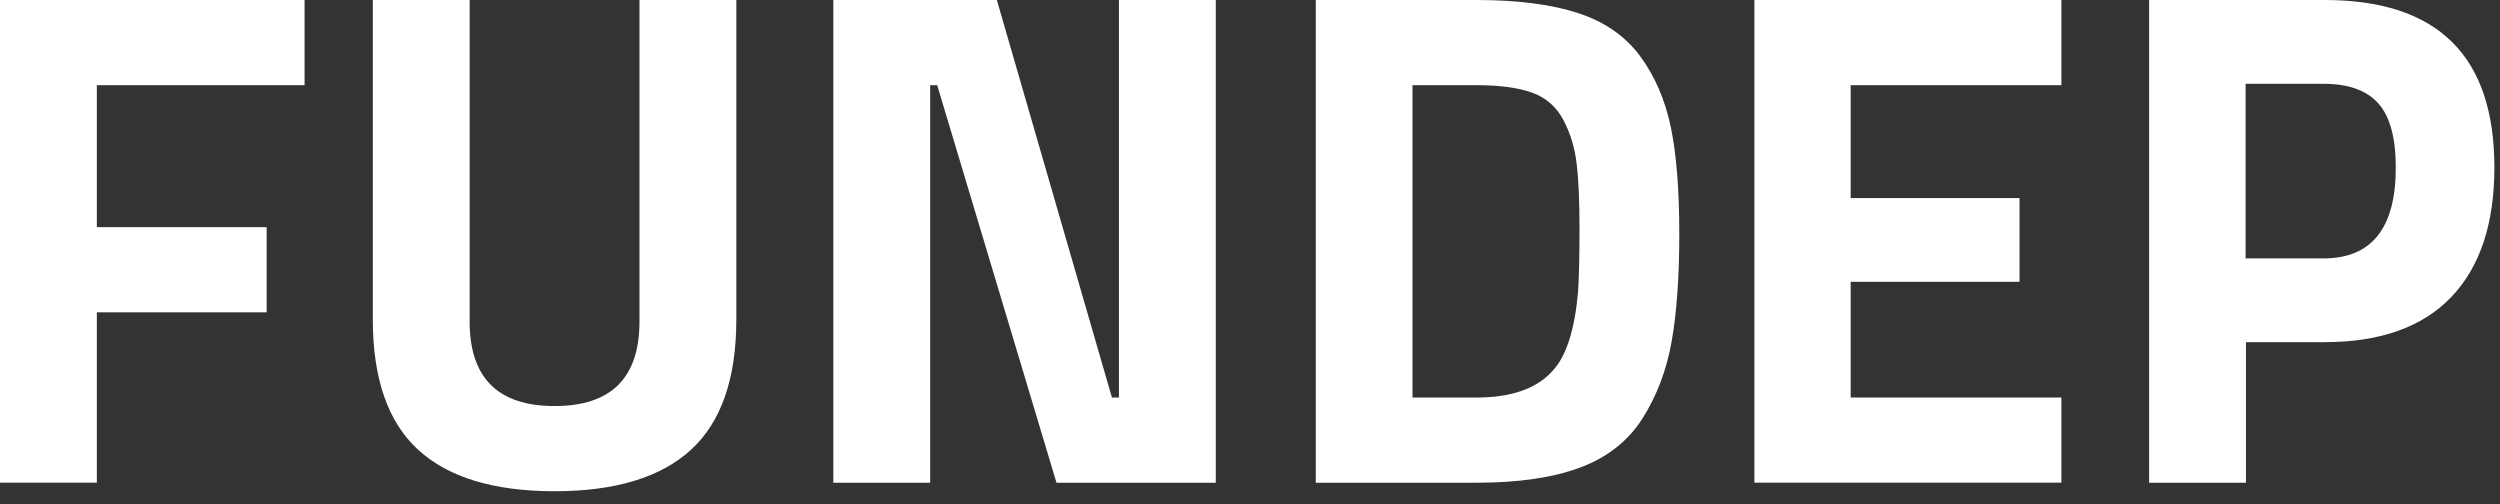 <svg width="114" height="23" viewBox="0 0 114 23" xmlns="http://www.w3.org/2000/svg"><rect x="0" y="0" width="114" height="23" fill="#333333" stroke="none"/><path d="M0 22.012v-22.012h13.888v3.884h-9.472v6.474h7.744v3.884h-7.744v7.769h-4.416zm21.416-7.348c0 2.568 1.291 3.852 3.872 3.852s3.872-1.284 3.872-3.852v-14.664h4.416v14.566c0 2.698-.688 4.677-2.064 5.94-1.376 1.262-3.451 1.894-6.224 1.894s-4.848-.631-6.224-1.894c-1.376-1.262-2.064-3.242-2.064-5.94v-14.566h4.416v14.664zm16.584 7.348v-22.012h7.456l5.248 18.127h.32v-18.127h4.416v22.012h-7.264l-5.44-18.127h-.32v18.127h-4.416zm29.328 0h-7.328v-22.012h7.328c1.877 0 3.424.2 4.64.599 1.216.399 2.16 1.057 2.832 1.975.672.917 1.136 1.996 1.392 3.237s.384 2.854.384 4.839c0 1.985-.117 3.631-.352 4.936-.235 1.306-.677 2.471-1.328 3.496s-1.595 1.77-2.832 2.234c-1.237.464-2.816.696-4.736.696zm4.634-8.74c.043-.691.064-1.645.064-2.865 0-1.219-.043-2.196-.128-2.929-.085-.734-.288-1.403-.608-2.007-.32-.604-.795-1.02-1.424-1.246-.629-.227-1.477-.34-2.544-.34h-2.912v14.243h2.912c1.6 0 2.763-.41 3.488-1.23.619-.669 1.003-1.877 1.152-3.625zm8.038 8.74v-22.012h14v3.884h-9.609v5.147h7.7v3.82h-7.7v5.276h9.609v3.884h-14zm26-6.409h-3.584v6.409h-4.416v-22.012h8c5.163 0 7.744 2.546 7.744 7.639 0 2.568-.656 4.537-1.968 5.908-1.312 1.37-3.237 2.055-5.776 2.055zm-3.6-3.82h3.552c2.197 0 3.296-1.381 3.296-4.143 0-1.36-.267-2.336-.8-2.929s-1.365-.89-2.496-.89h-3.552v7.963z" fill="#fff"/></svg>